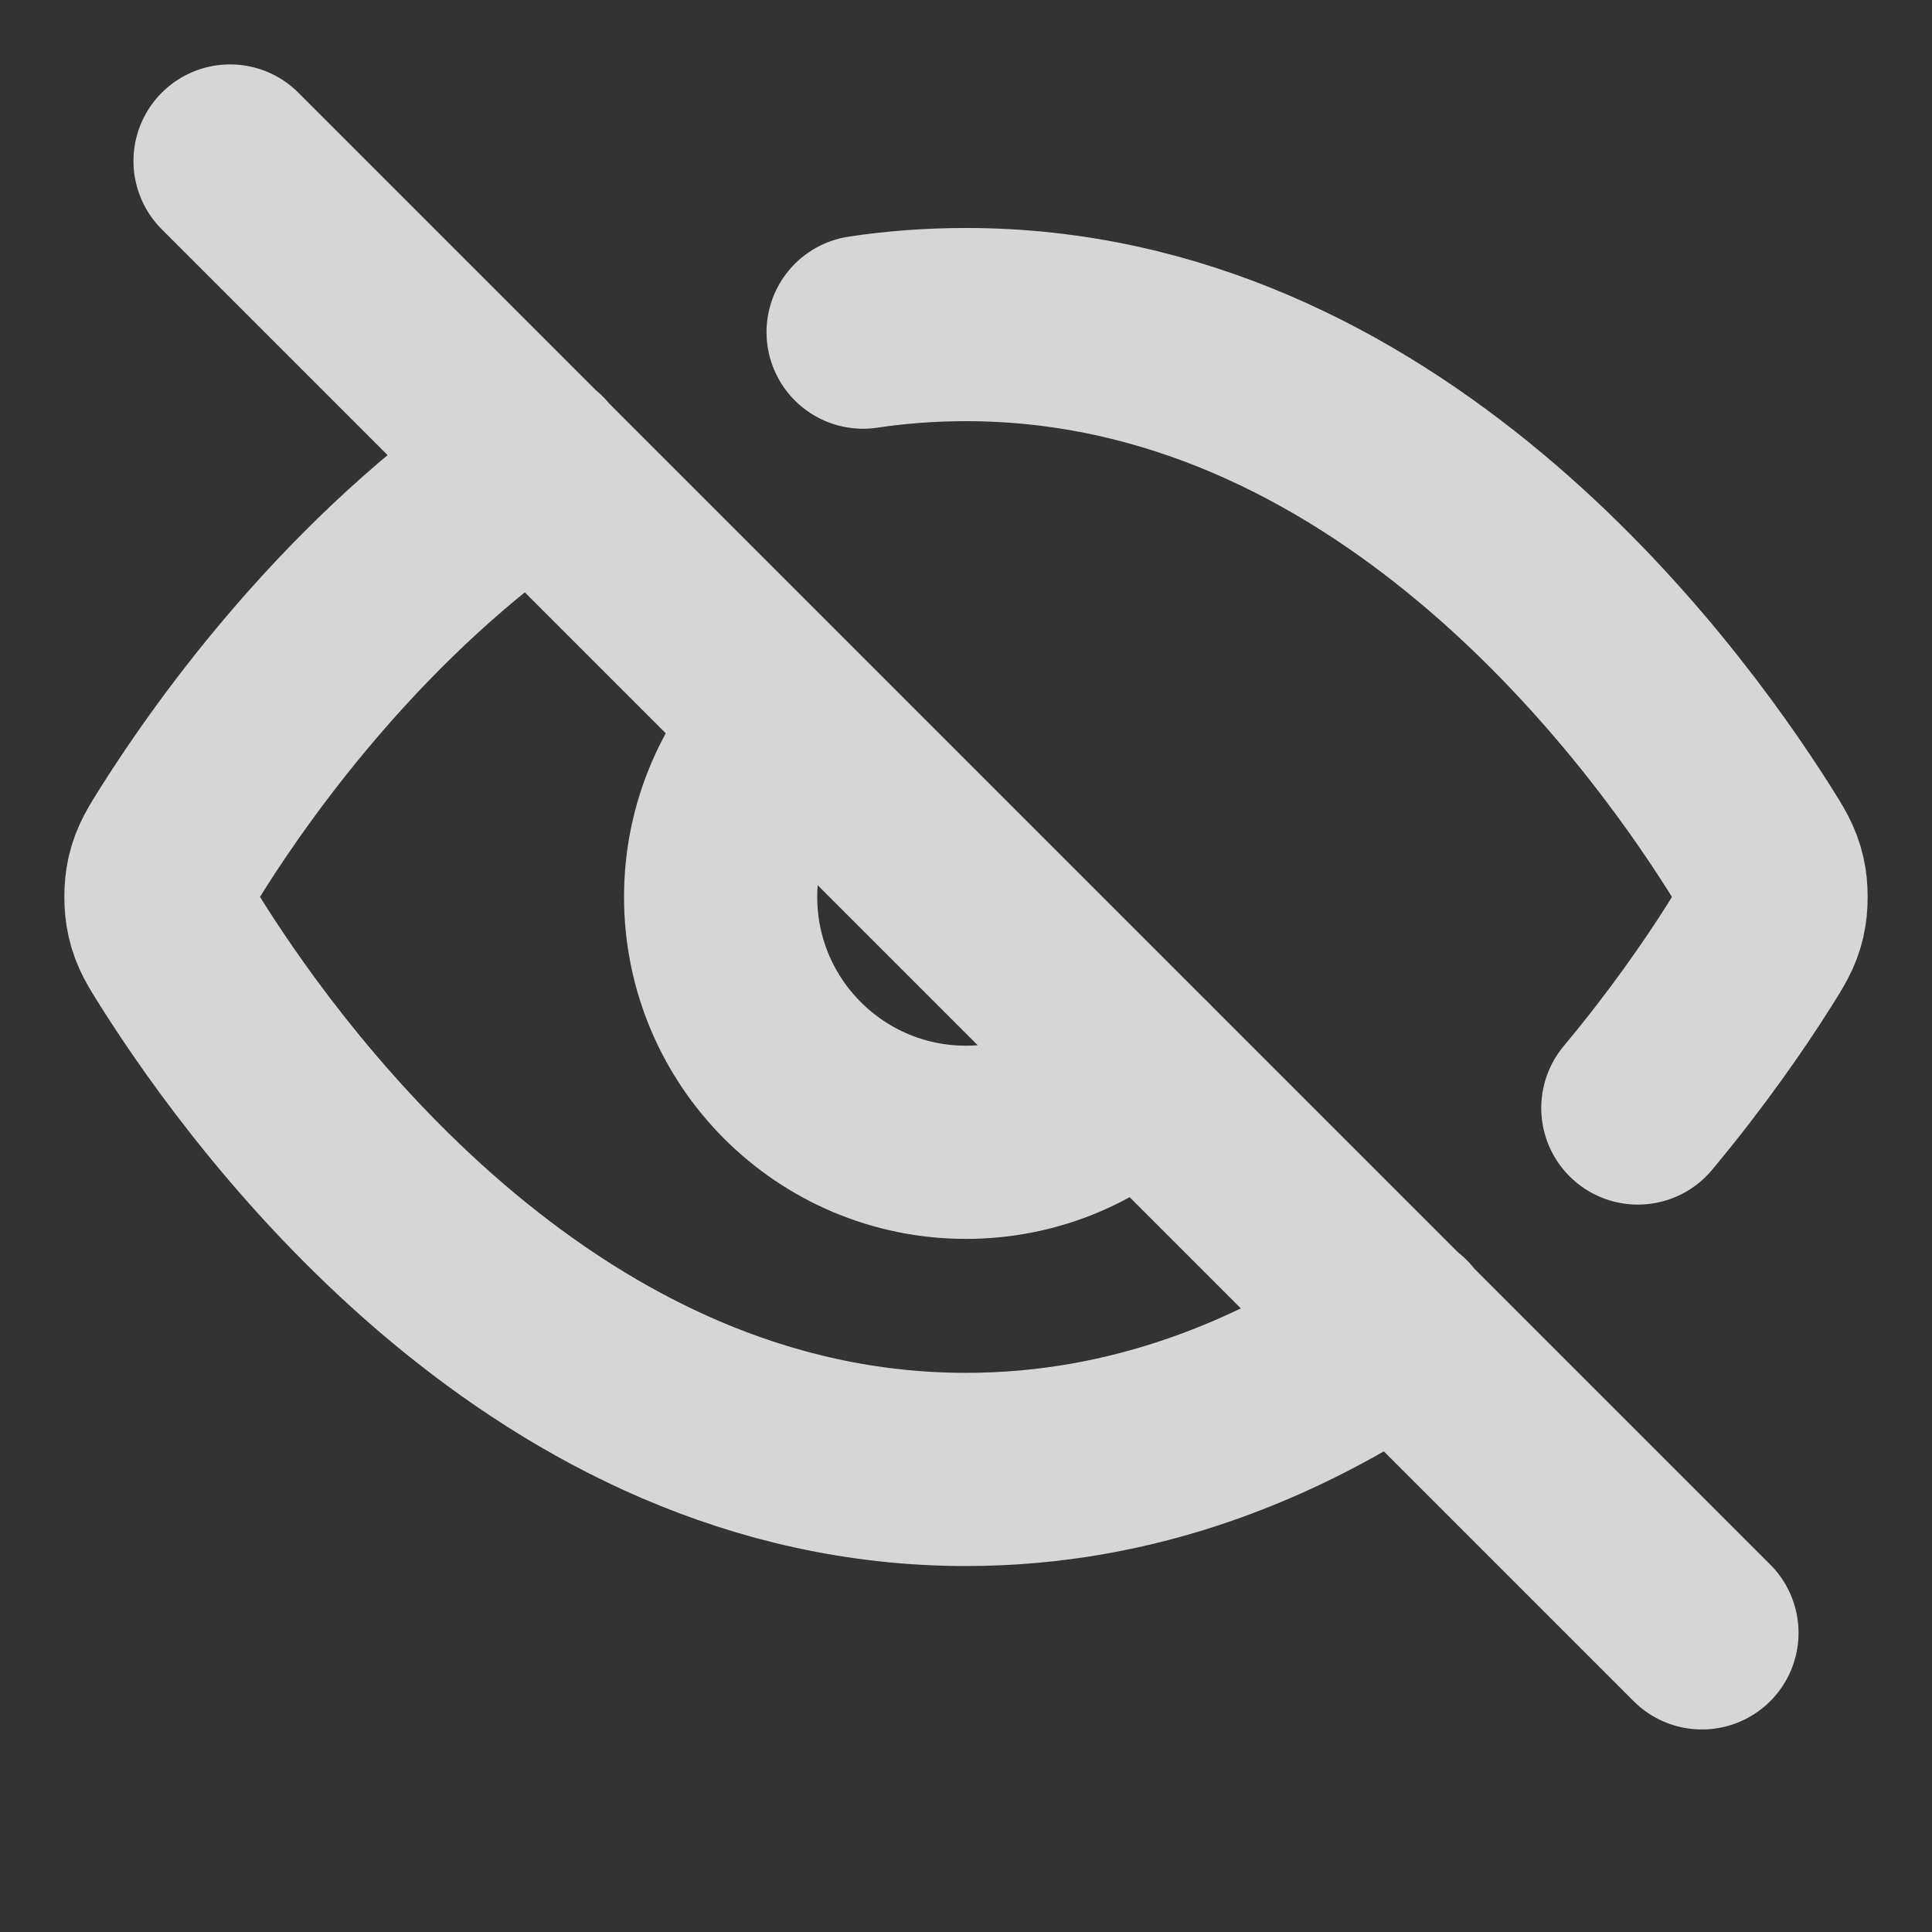 <svg width="12" height="12" viewBox="0 0 12 12" fill="none" xmlns="http://www.w3.org/2000/svg">
<rect x="0" y="0" width="12" height="12" fill="#333333" stroke="none"/>
<g opacity="0.8">
<path d="M5.361 2.063C5.568 2.032 5.781 2.016 6 2.016C8.593 2.016 10.294 4.304 10.866 5.209C10.935 5.319 10.97 5.373 10.989 5.458C11.004 5.521 11.004 5.621 10.989 5.685C10.97 5.769 10.935 5.824 10.865 5.935C10.713 6.176 10.48 6.514 10.173 6.882M3.32 2.887C2.222 3.632 1.476 4.667 1.134 5.208C1.065 5.318 1.03 5.373 1.011 5.457C0.996 5.521 0.996 5.621 1.011 5.684C1.03 5.769 1.065 5.824 1.134 5.933C1.706 6.838 3.407 9.127 6 9.127C7.046 9.127 7.946 8.755 8.686 8.251M1.429 1L10.571 10.142M4.922 4.494C4.647 4.77 4.476 5.151 4.476 5.571C4.476 6.413 5.159 7.095 6 7.095C6.421 7.095 6.802 6.924 7.078 6.648" stroke="white" stroke-width="1.2" stroke-linecap="round" stroke-linejoin="round"/>
</g>
</svg>
